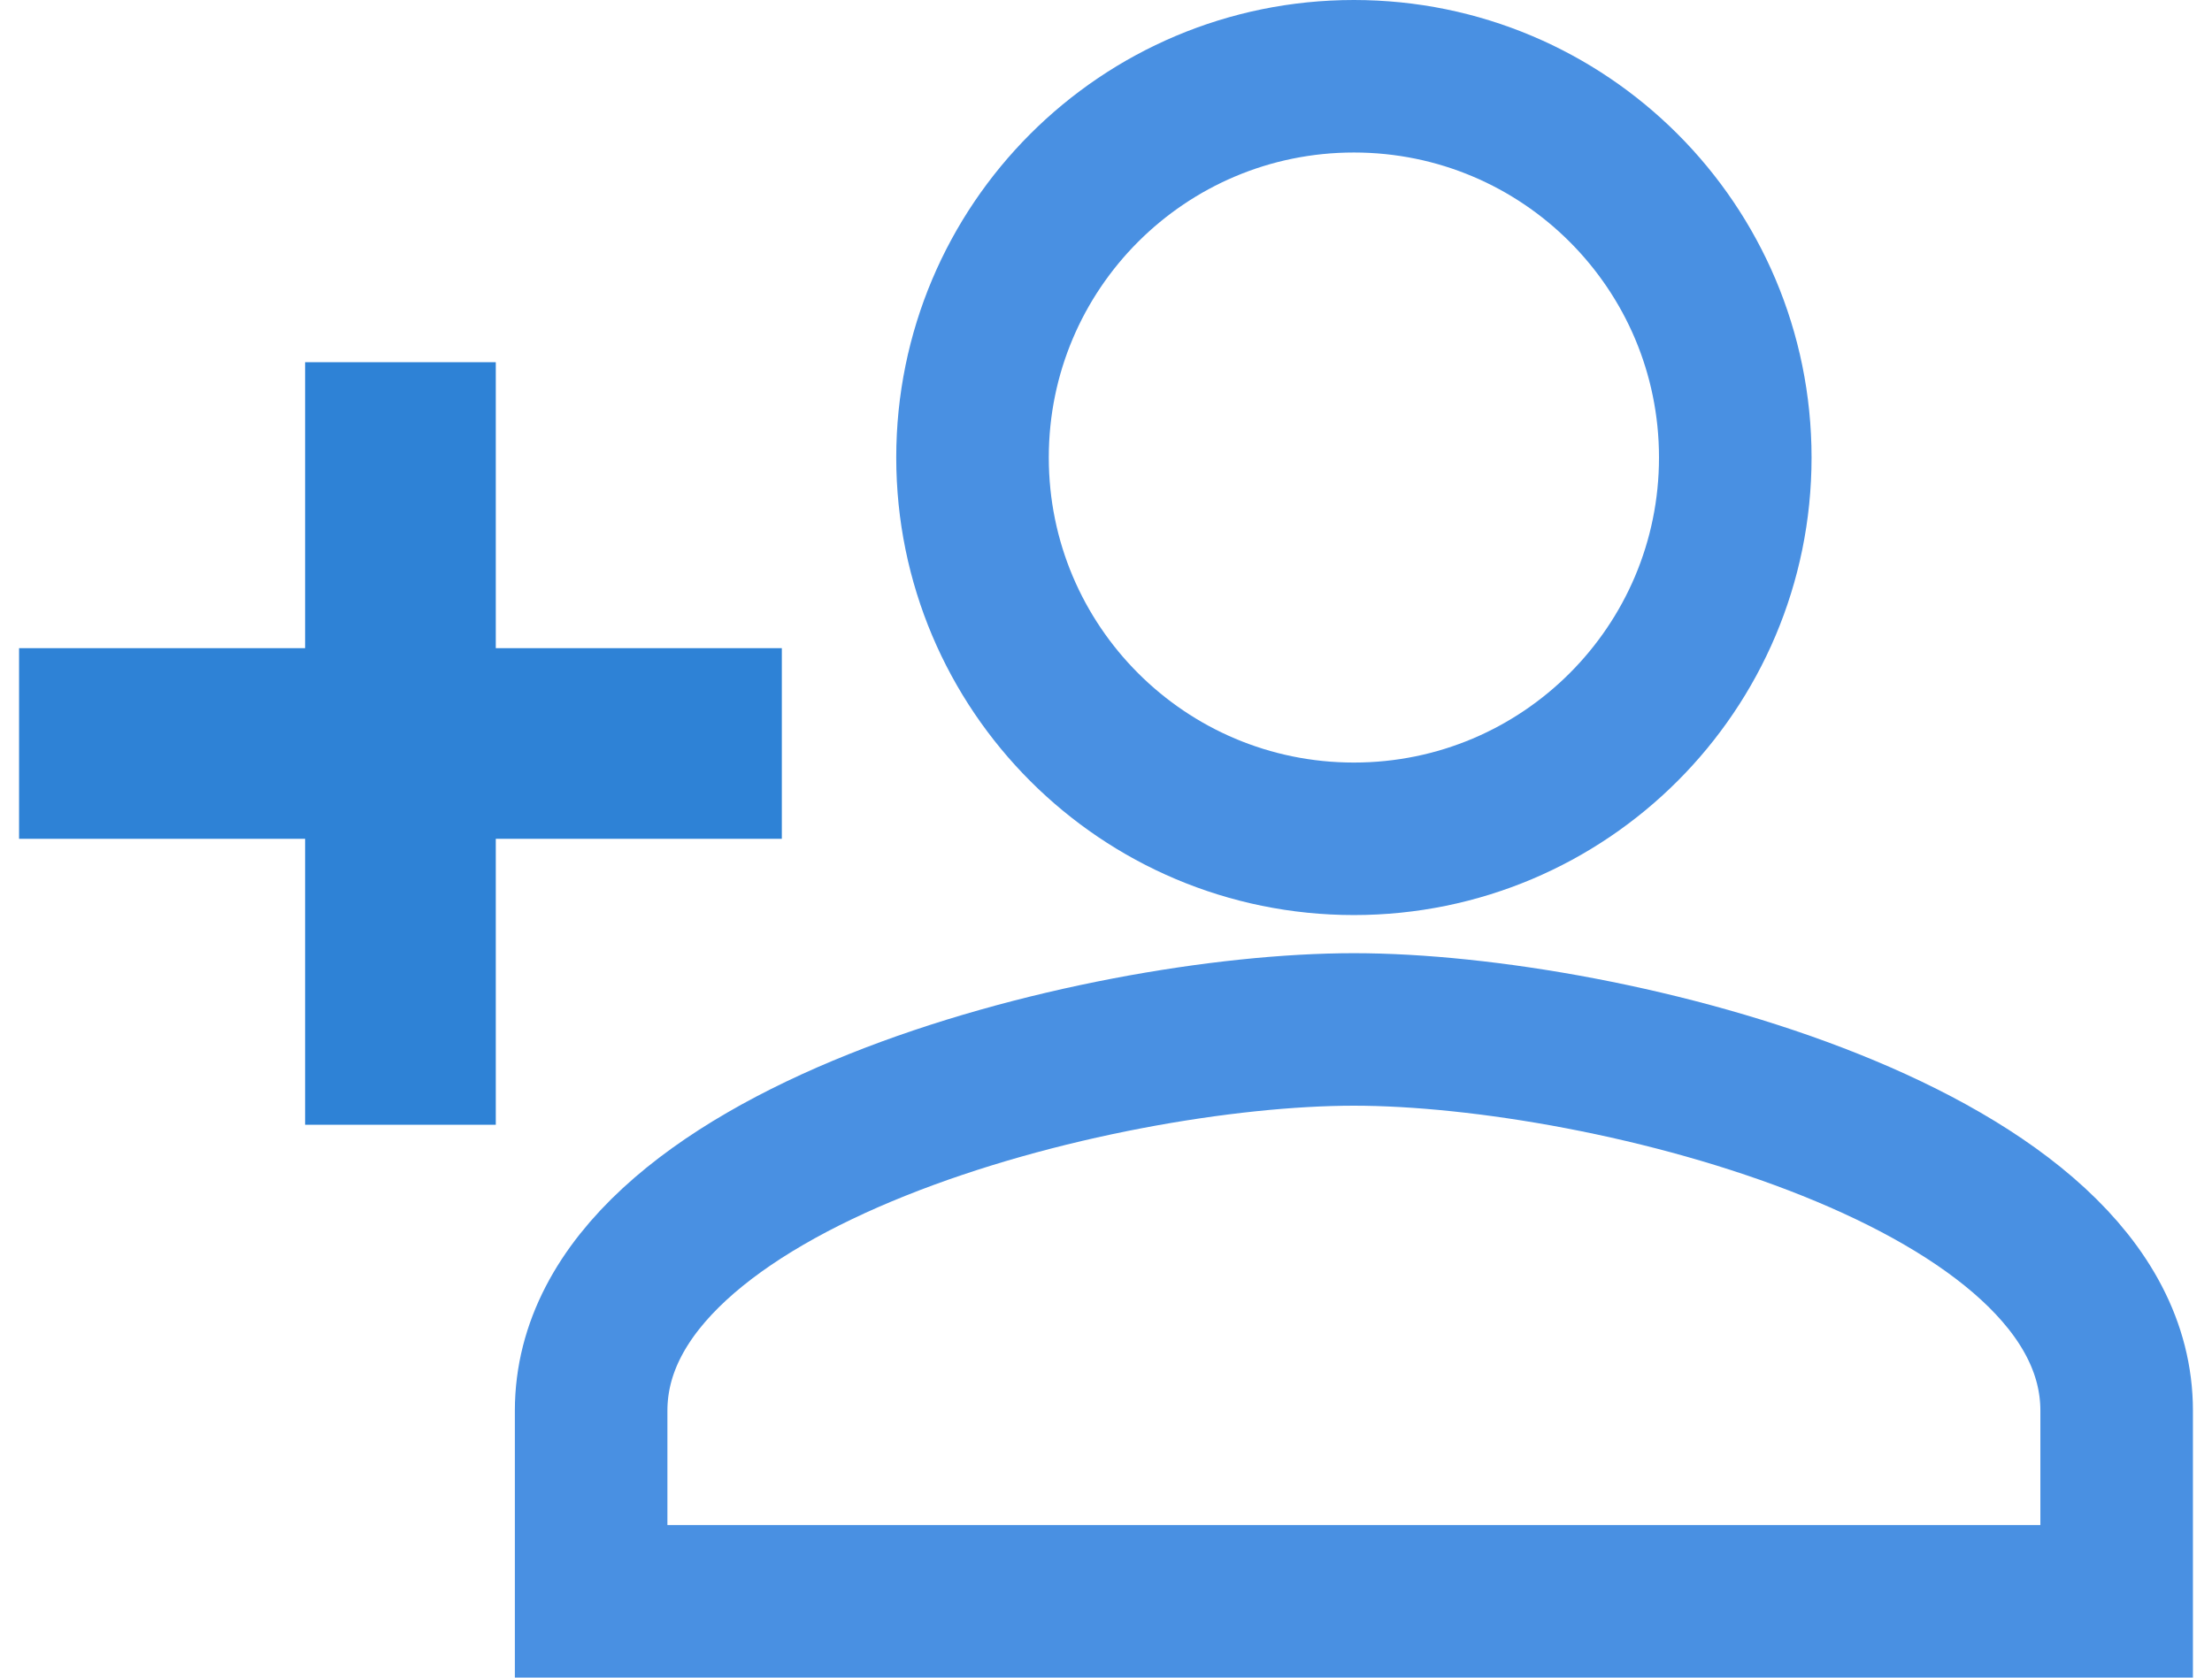 <?xml version="1.0" encoding="UTF-8" standalone="no"?>
<svg width="29px" height="22px" viewBox="0 0 29 22" version="1.1" xmlns="http://www.w3.org/2000/svg" xmlns:xlink="http://www.w3.org/1999/xlink">
    <!-- Generator: Sketch 3.8.3 (29802) - http://www.bohemiancoding.com/sketch -->
    <title>follow_add_hover@svg</title>
    <desc>Created with Sketch.</desc>
    <defs></defs>
    <g id="Welcome" stroke="none" stroke-width="1" fill="none" fill-rule="evenodd">
        <g id="Versioning" transform="translate(-1323, -7896)">
            <g id="follow" transform="translate(1083, 7876)">
                <g id="follow_add_hover" transform="translate(239, 16)">
                    <g id="Icon-24px">
                        <polygon id="Shape" points="0 0 30 0 30 30 0 30"></polygon>
                        <path d="M18.75,15 C21.512,15 23.75,12.762 23.75,10 C23.75,7.237 21.512,5 18.75,5 C15.988,5 13.75,7.237 13.75,10 C13.75,12.762 15.988,15 18.75,15 L18.75,15 Z M18.75,17.5 C15.412,17.5 8.75,19.175 8.75,22.5 L8.75,25 L28.75,25 L28.75,22.5 C28.75,19.175 22.087,17.5 18.75,17.5 L18.75,17.5 Z" id="Shape" stroke="#4990E2" stroke-width="2"></path>
                        <polygon id="Path" fill="#2E82D6" points="7.5 12.5 7.5 8.75 5 8.75 5 12.5 1.25 12.5 1.25 15 5 15 5 18.75 7.5 18.75 7.5 15 11.25 15 11.25 12.5"></polygon>
                    </g>
                </g>
            </g>
        </g>
    </g>
</svg>
